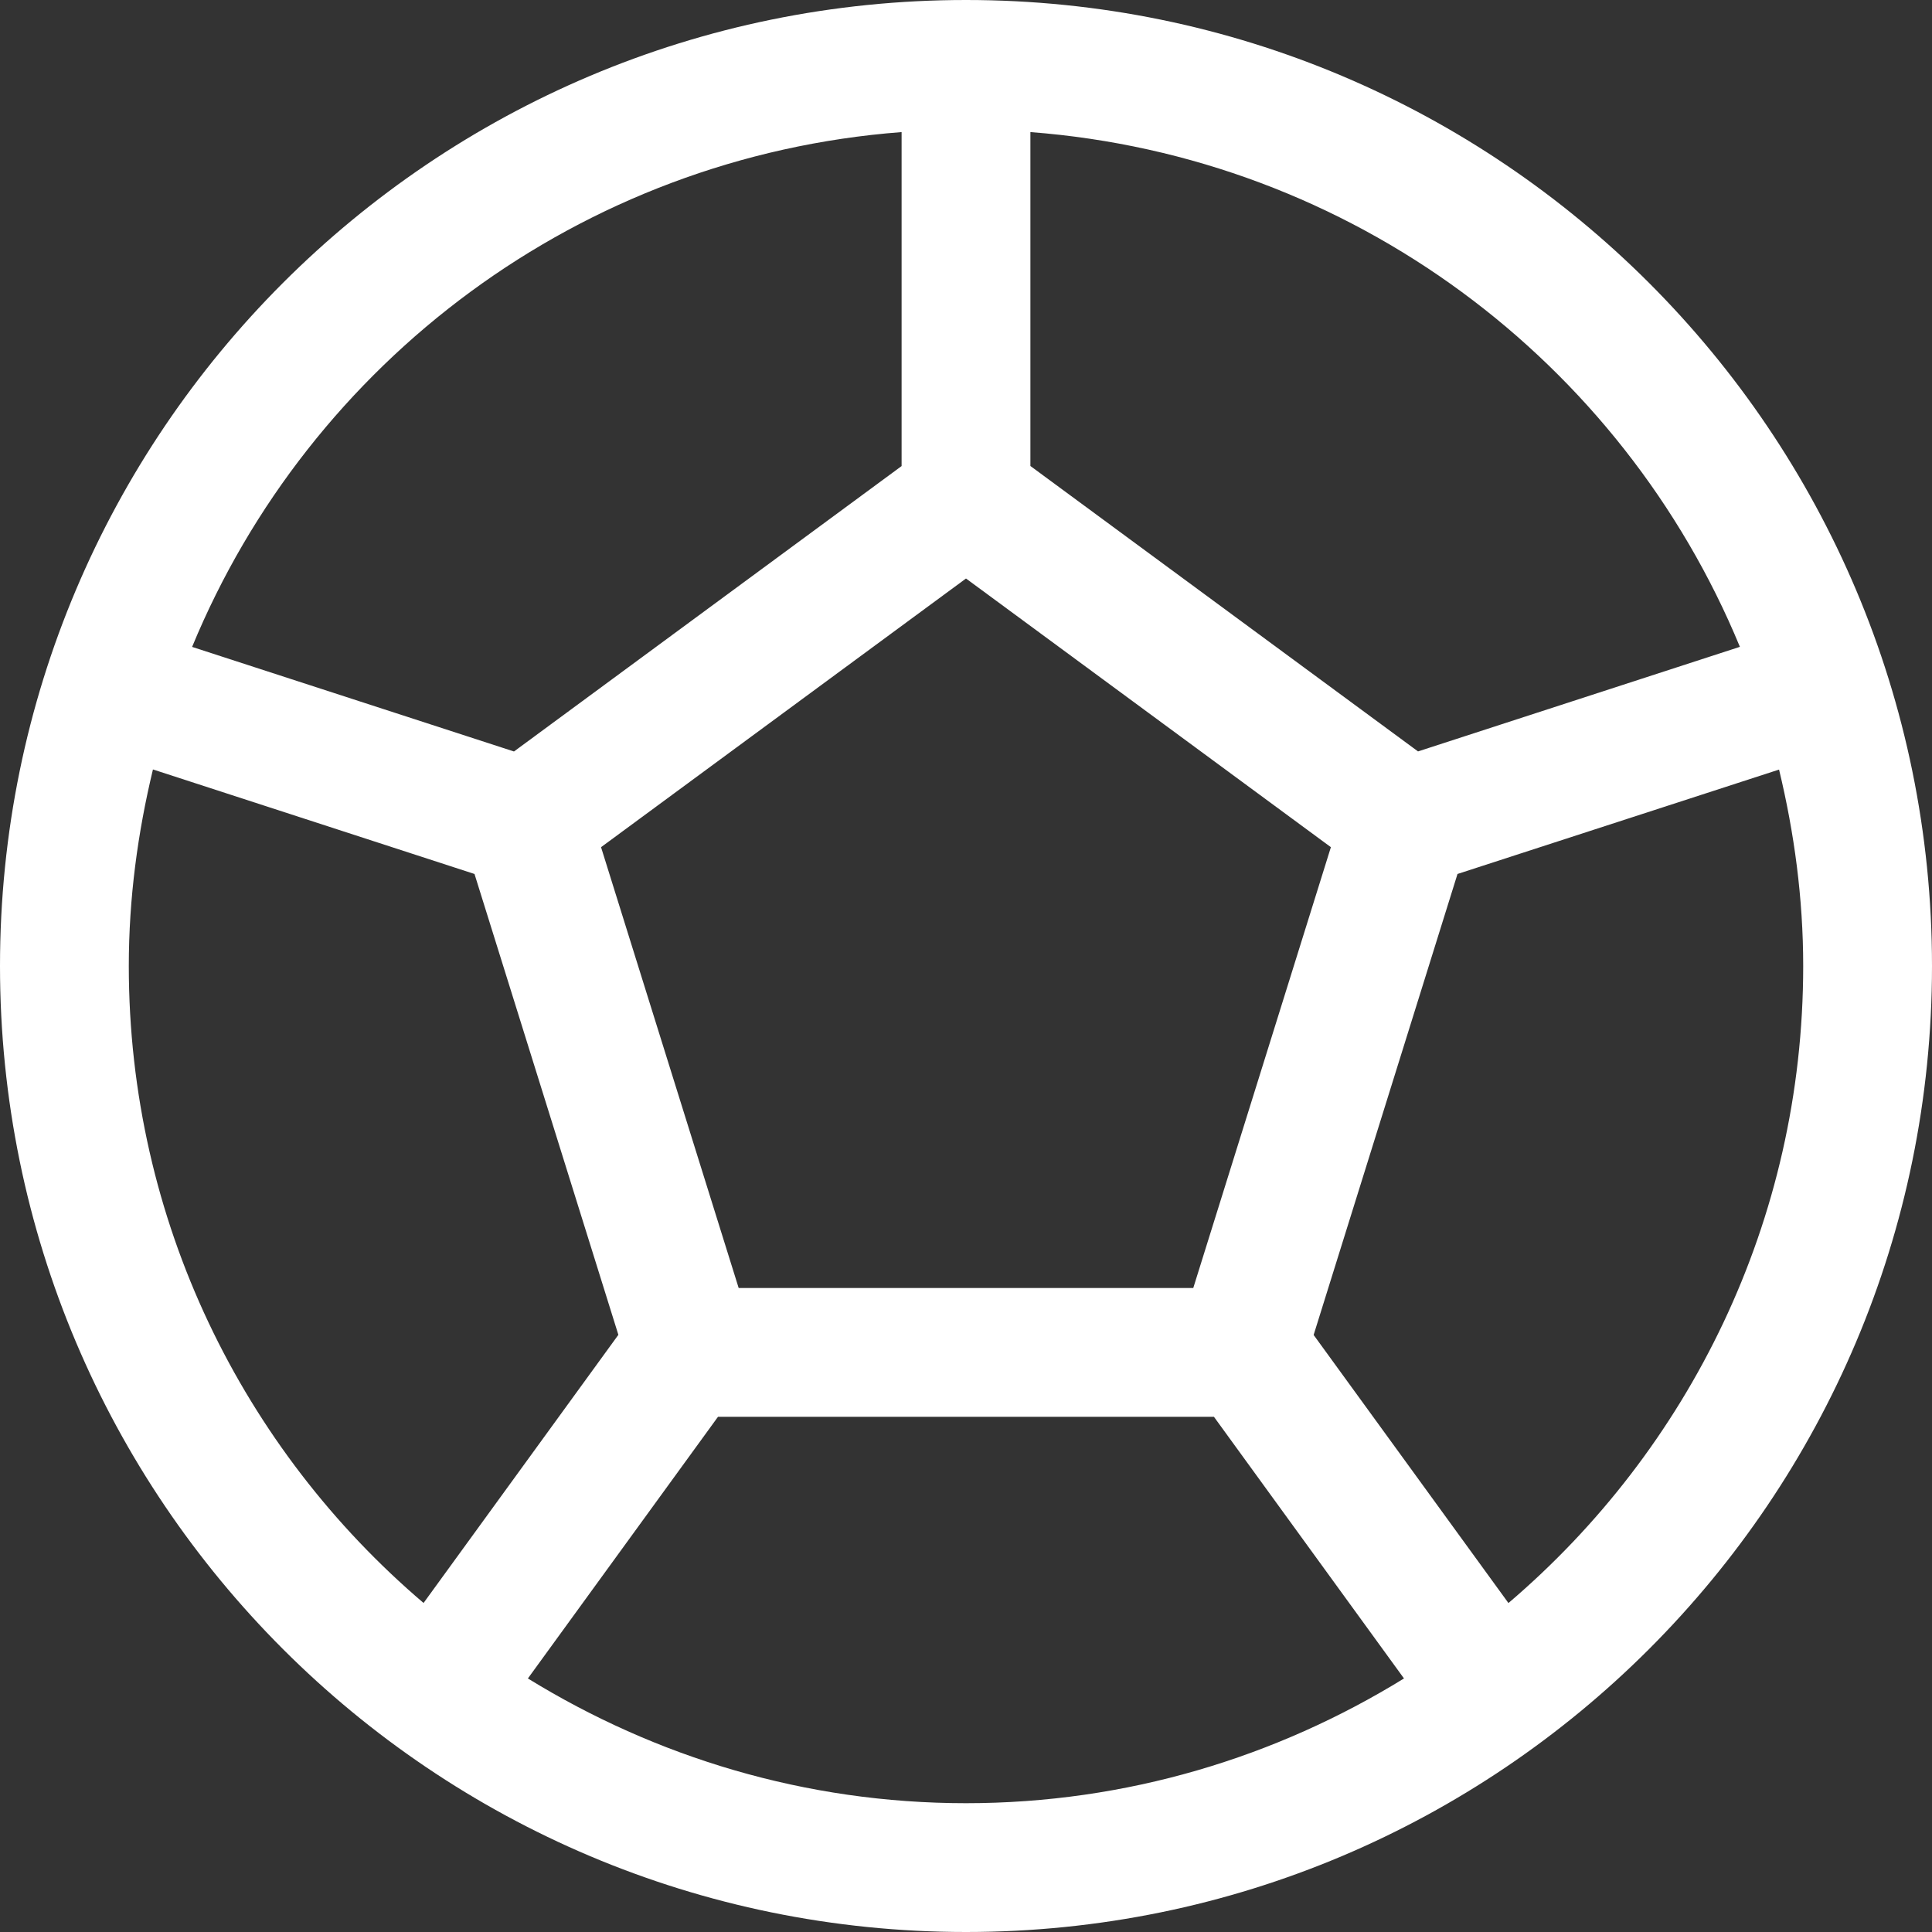 <?xml version="1.0" encoding="iso-8859-1"?>
<!-- Generator: Adobe Illustrator 14.0.0, SVG Export Plug-In . SVG Version: 6.00 Build 43363)  -->
<!DOCTYPE svg PUBLIC "-//W3C//DTD SVG 1.1//EN" "http://www.w3.org/Graphics/SVG/1.1/DTD/svg11.dtd">
<svg version="1.1" id="Layer_1" xmlns="http://www.w3.org/2000/svg" xmlns:xlink="http://www.w3.org/1999/xlink" x="0px" y="0px"
	 width="30px" height="30px" viewBox="0 0 30 30" style="enable-background:new 0 0 30 30;" xml:space="preserve">
<rect x="0" y="0" width="30" height="30" fill="#333333" stroke="none"/>
<path style="fill:#fff" d="M15,0C6.716,0,0,6.715,0,15s6.716,15,15,15s15-6.715,15-15S23.284,0,15,0z M27.017,10.044l-4.998,1.624L16,7.236V2.051
	C20.989,2.432,25.189,5.618,27.017,10.044z M18.529,20h-7.059l-2.137-6.845L15,8.983l5.666,4.172L18.529,20z M14,2.051v5.186
	l-6.019,4.432l-4.998-1.624C4.811,5.618,9.011,2.432,14,2.051z M2,15c0-1.053,0.139-2.071,0.375-3.052l4.993,1.623l2.234,7.156
	l-3.025,4.164C3.779,22.508,2,18.964,2,15z M8.197,26.063L11.149,22h7.701l2.951,4.063C19.821,27.283,17.497,28,15,28
	S10.179,27.283,8.197,26.063z M23.423,24.892l-3.025-4.163l2.234-7.158l4.993-1.621C27.861,12.929,28,13.947,28,15
	C28,18.964,26.221,22.508,23.423,24.892z"/>
</svg>
